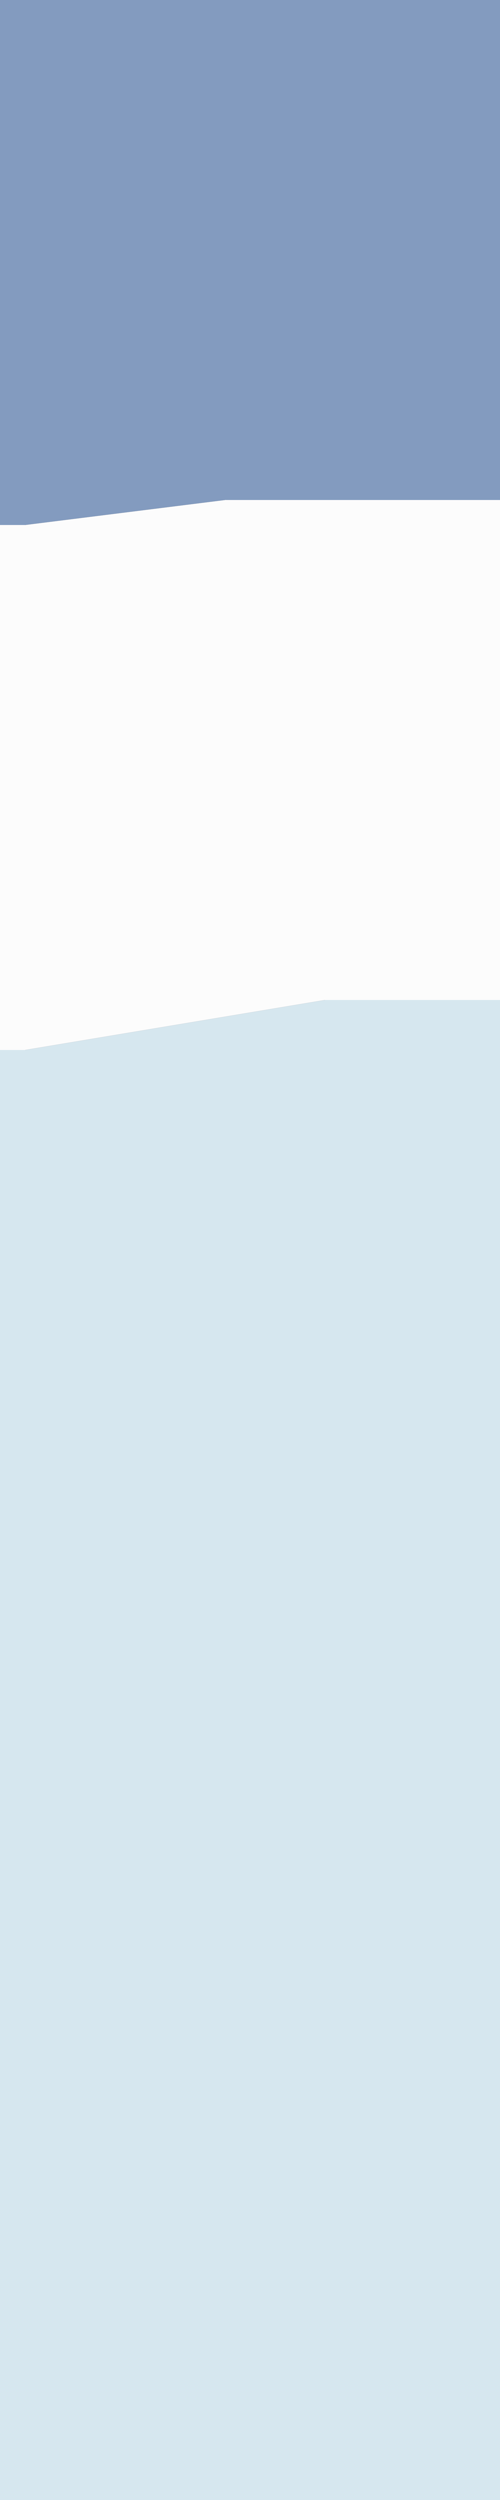 <?xml version="1.0" encoding="UTF-8" standalone="no"?>
<svg xmlns:xlink="http://www.w3.org/1999/xlink" height="5.0px" width="1.0px" xmlns="http://www.w3.org/2000/svg">
  <rect width="100%" height="100%" fill="#333333" stroke="none"/>
  <g transform="matrix(1.0, 0.0, 0.0, 1.0, 0.0, 0.0)">
    <path d="M1.0 2.0 L0.65 2.0 0.05 2.1 0.0 2.1 0.0 1.05 0.05 1.05 0.45 1.0 1.0 1.0 1.0 2.0" fill="url(#gradient0)" fill-rule="evenodd" stroke="none"/>
    <path d="M0.0 2.1 L0.05 2.1 0.65 2.0 1.0 2.0 1.0 5.0 0.0 5.0 0.0 2.1" fill="url(#gradient1)" fill-rule="evenodd" stroke="none"/>
    <path d="M1.0 1.0 L0.45 1.0 0.05 1.05 0.0 1.05 0.0 0.0 0.05 0.0 0.2 0.0 1.0 0.0 1.0 1.0" fill="#839bbf" fill-rule="evenodd" stroke="none"/>
  </g>
  <defs>
    <linearGradient gradientTransform="matrix(0.0, 0.014, -0.011, 0.0, 1.55, 12.2)" gradientUnits="userSpaceOnUse" id="gradient0" spreadMethod="pad" x1="-819.2" x2="819.2">
      <stop offset="0.0" stop-color="#fcfcfc"/>
      <stop offset="0.502" stop-color="#fcfcfc"/>
      <stop offset="0.988" stop-color="#bec3c6"/>
    </linearGradient>
    <linearGradient gradientTransform="matrix(0.0, 0.014, -0.011, 0.0, 2.35, 13.2)" gradientUnits="userSpaceOnUse" id="gradient1" spreadMethod="pad" x1="-819.2" x2="819.2">
      <stop offset="0.0" stop-color="#d6e7ef"/>
      <stop offset="0.498" stop-color="#d5e6f0"/>
      <stop offset="0.565" stop-color="#b5d2e4"/>
      <stop offset="0.965" stop-color="#9ac2dc"/>
    </linearGradient>
  </defs>
</svg>

